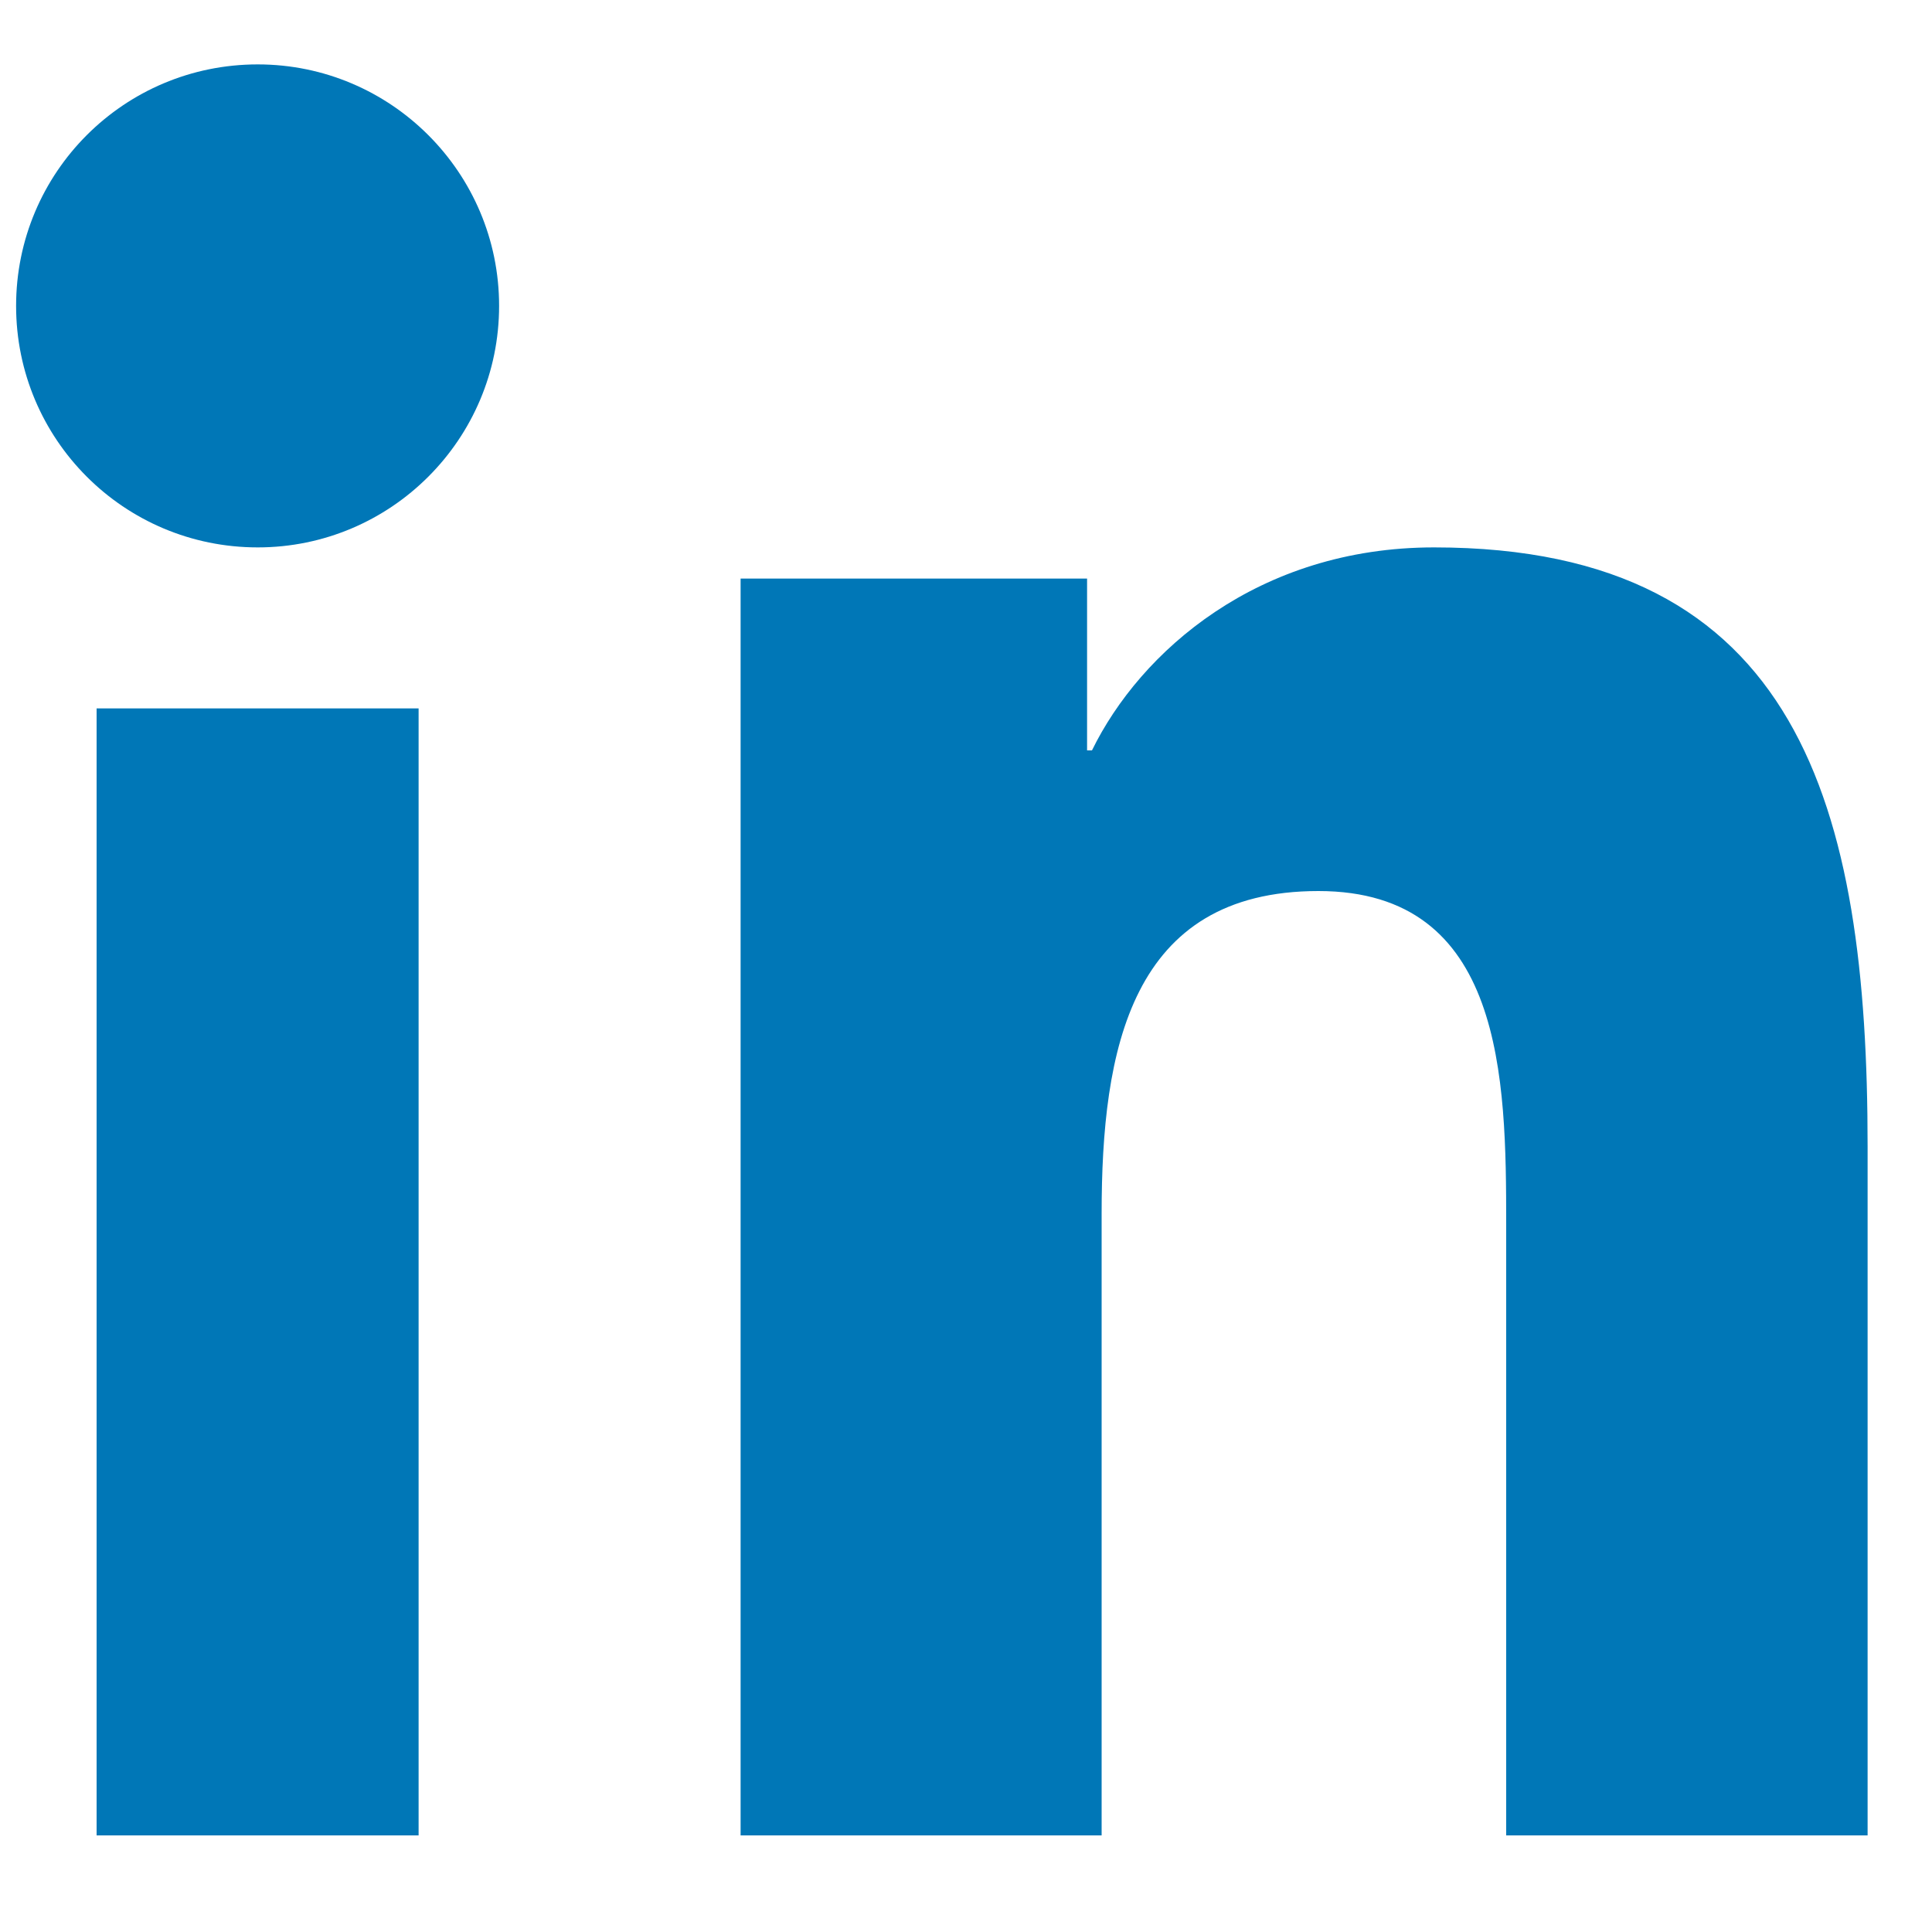 <?xml version="1.0" encoding="UTF-8"?>
<svg width="15px" height="15px" viewBox="0 0 15 15" version="1.1" xmlns="http://www.w3.org/2000/svg" xmlns:xlink="http://www.w3.org/1999/xlink">
    <!-- Generator: Sketch 50.2 (55047) - http://www.bohemiancoding.com/sketch -->
    <title>Shape</title>
    <desc>Created with Sketch.</desc>
    <defs></defs>
    <g id="Finals" stroke="none" stroke-width="1" fill="none" fill-rule="evenodd">
        <g id="1c.-FaxMaker-PPC-Landing-Page-(Mobile)" transform="translate(-241, -3563)" fill="#0077B7" fill-rule="nonzero">
            <g id="Group-14" transform="translate(107, 3551)">
                <g id="Group-31" transform="translate(121, 0)">
                    <path d="M16.25,26.25 L13.75,26.25 L13.75,17.5 L16.25,17.5 L16.25,26.25 L16.25,26.25 Z M15.001,16.25 C13.962,16.25 13.125,15.41 13.125,14.375 C13.125,13.34 13.962,12.5 15.001,12.5 C16.035,12.5 16.875,13.34 16.875,14.375 C16.875,15.41 16.035,16.25 15.001,16.25 Z M27.5,26.25 L24.694,26.25 L24.694,21.505 C24.694,20.373 24.676,18.918 23.236,18.918 C21.776,18.918 21.553,20.151 21.553,21.424 L21.553,26.25 L18.75,26.25 L18.75,16.492 L21.44,16.492 L21.44,17.826 L21.478,17.826 C21.853,17.059 22.768,16.25 24.134,16.25 C26.975,16.25 27.5,18.27 27.5,20.899 L27.5,26.25 Z" id="Shape"></path>
                </g>
            </g>
        </g>
    </g>
</svg>